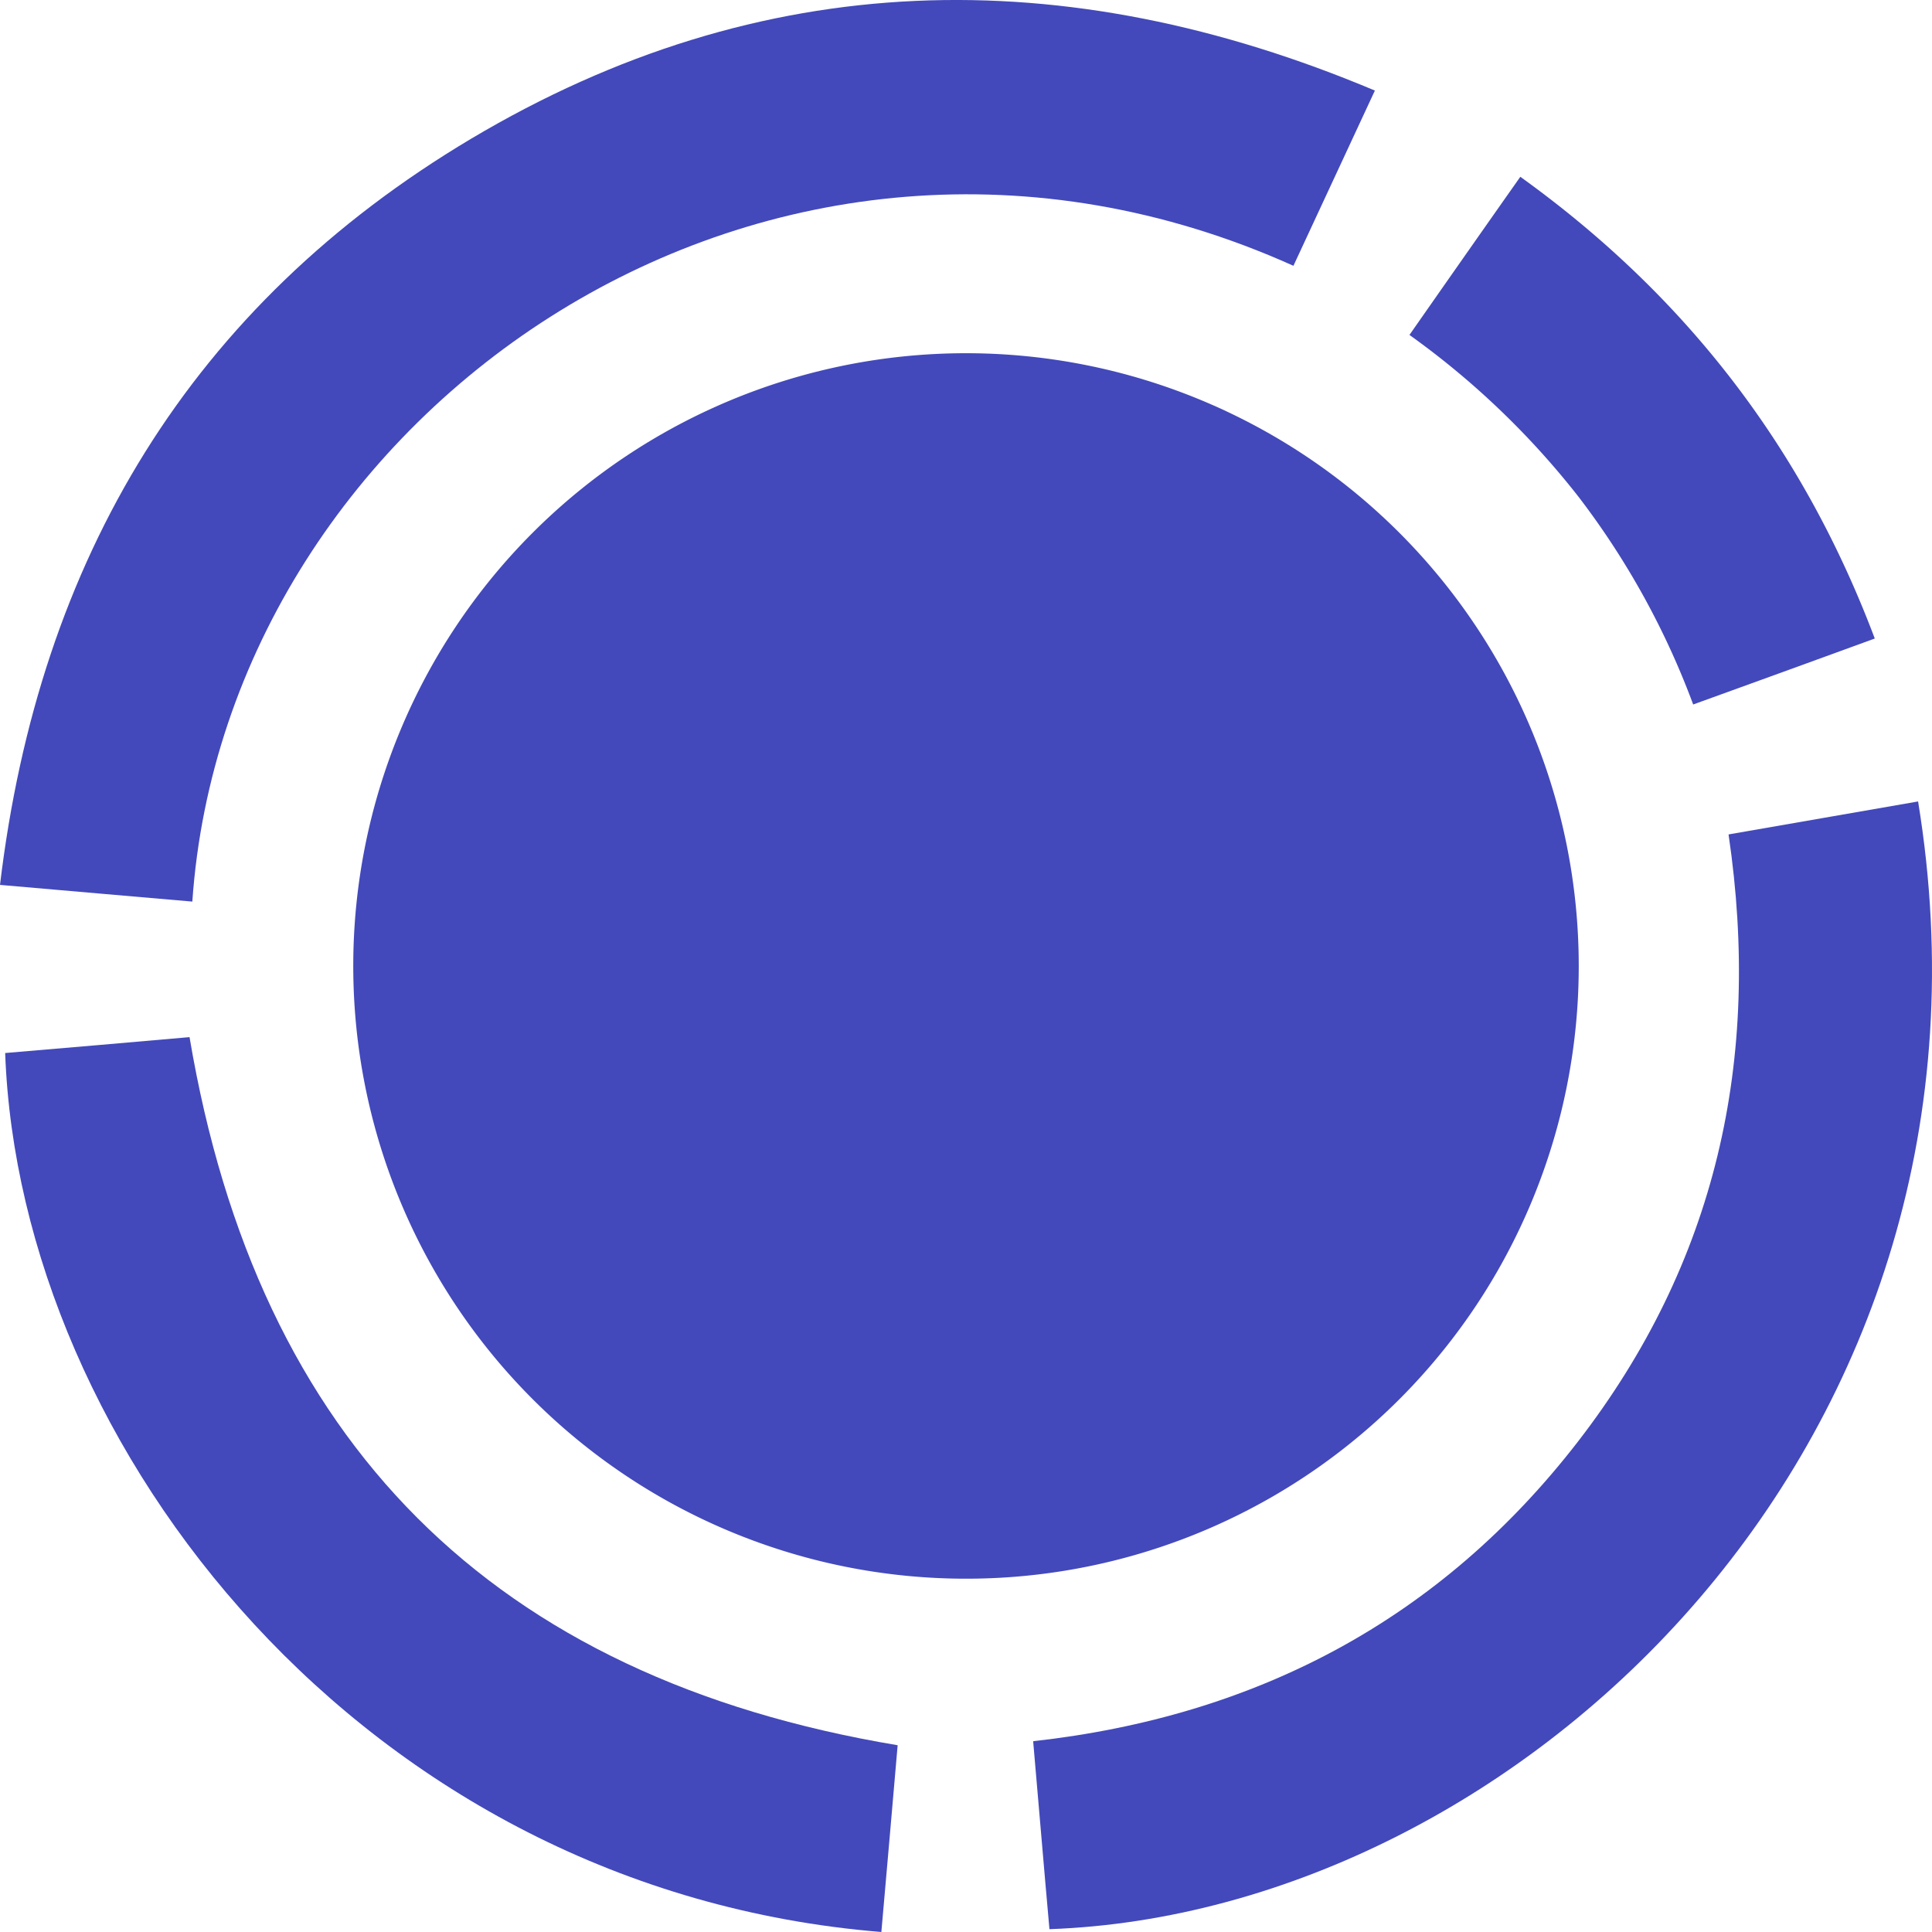 <svg xmlns="http://www.w3.org/2000/svg" fill="#4349ba" viewBox="0 0 486.2 486.19"><title>Ресурс 2</title><g id="Слой_2" data-name="Слой 2"><g id="Layer_1" data-name="Layer 1"><path d="M325.5,66.89c6.7-14.4,13.4-28.8,20.5-44.1-78.2-32.9-154.4-31.3-227.4,12.1C48.1,76.89,9.8,140.59,0,222.69c16.8,1.5,32.6,2.8,48.4,4.2C57,102.89,194.1,7.79,325.5,66.89Z"/><path d="M482.7,201.69c-15.7,2.7-31.4,5.5-47.7,8.3,8.4,56.8-3.2,107.9-37.9,152.8-34.5,44.6-80.6,69.1-137.1,75.4,1.4,16,2.7,31.7,4.1,47.3C382.3,481.29,509,362.49,482.7,201.69Z"/><path d="M47.7,261c-15,1.3-30.7,2.7-46.4,4,3.6,99.1,90.1,210.6,220.5,221.2,1.4-16.1,2.8-31.7,4.1-47C124,422.19,64.9,363.09,47.7,261Z"/><path d="M397.3,125.09a200.8,200.8,0,0,1,28.8,52.2c15.2-5.5,30.1-10.9,45.7-16.6-18.1-48-47.5-86.2-89.2-116.2-9.3,13.2-18.4,26.2-27.9,39.8A206.13,206.13,0,0,1,397.3,125.09Z"/><path d="M397.3,243.09a154.2,154.2,0,1,0-154.2,154.2A154.15,154.15,0,0,0,397.3,243.09Zm-109.9,60.8a49.52,49.52,0,0,1-25.7,16.5c-4.5,1.2-6.5,3.6-6.2,8.2s0,9.1,0,13.7c0,4.1-2.1,6.2-6.1,6.3-2.6.1-5.2.1-7.8.1-2.3,0-4.6,0-6.9-.1-4.3-.1-6.3-2.5-6.4-6.7,0-3.3-.1-6.7-.1-10-.1-7.3-.3-7.6-7.4-8.8-9-1.4-17.9-3.5-26.2-7.5-6.5-3.2-7.2-4.8-5.3-11.6,1.4-5.1,2.8-10.1,4.4-15.2,1.2-3.7,2.2-5.3,4.2-5.3a10.42,10.42,0,0,1,4.6,1.6,84.63,84.63,0,0,0,29,8.7,45.33,45.33,0,0,0,5.2.3,35.23,35.23,0,0,0,13.9-2.8c11.3-4.9,13.1-18.1,3.5-26a47.31,47.31,0,0,0-10.8-6.4c-9.9-4.4-20.3-7.7-29.7-13.3-15.2-9.1-24.9-21.6-23.8-40.2,1.3-21,13.1-34,32.3-41,7.9-2.9,8-2.8,8-11.1v-8.4c.2-6.2,1.2-7.3,7.4-7.5h7.2c11.8,0,11.8.5,11.9,13.2,0,9.4,0,9.4,9.4,10.9a82.72,82.72,0,0,1,20.6,6.1c3.6,1.6,5,4.2,3.9,8-1.7,5.7-3.2,11.5-5,17.1-1.1,3.5-2.2,5-4.2,5a10.53,10.53,0,0,1-4.3-1.4,65.55,65.55,0,0,0-28.7-6.6c-1.3,0-2.6,0-3.9.1a26,26,0,0,0-8.7,1.8c-9.9,4.3-11.5,15.2-3.1,21.9a56.54,56.54,0,0,0,14.2,8c8.7,3.6,17.5,7.1,25.8,11.7C298.9,248.09,306,281.29,287.4,303.89Z"/><circle cx="243.9" cy="245.09" r="134.3"/></g></g></svg>